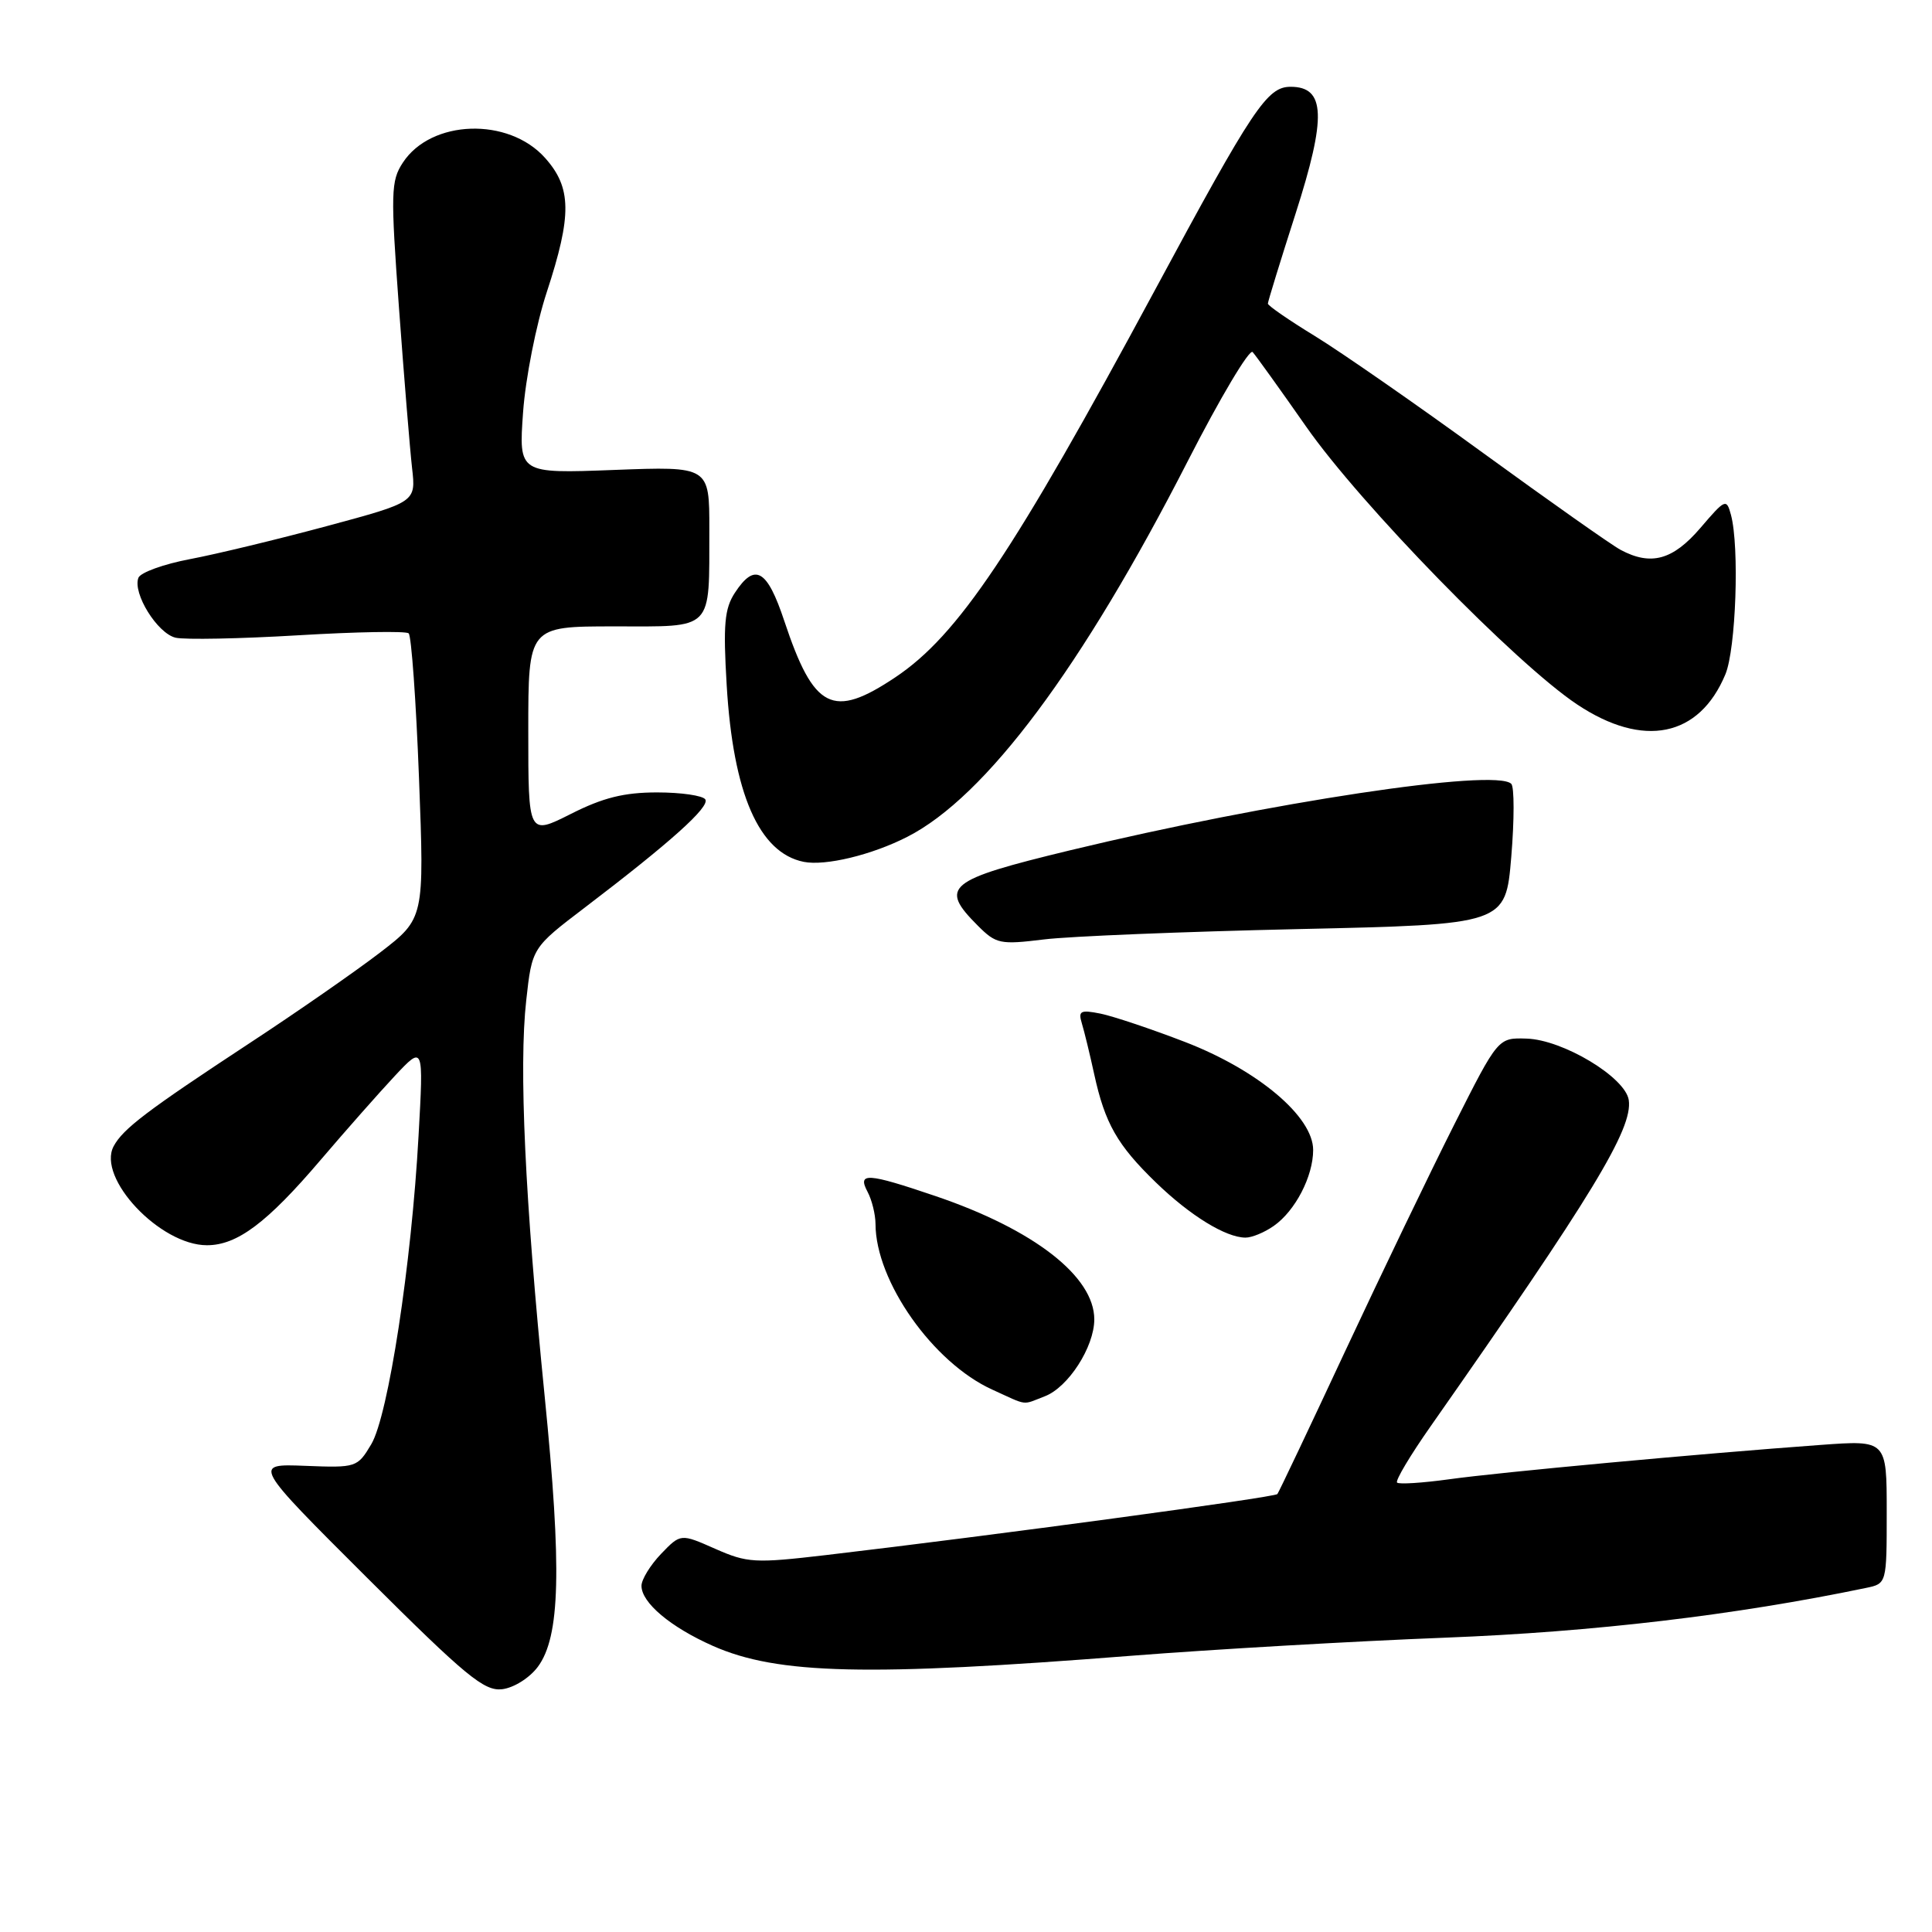 <?xml version="1.0" encoding="UTF-8" standalone="no"?>
<!DOCTYPE svg PUBLIC "-//W3C//DTD SVG 1.1//EN" "http://www.w3.org/Graphics/SVG/1.1/DTD/svg11.dtd" >
<svg xmlns="http://www.w3.org/2000/svg" xmlns:xlink="http://www.w3.org/1999/xlink" version="1.1" viewBox="0 0 256 256">
 <g >
 <path fill="currentColor"
d=" M 71.26 220.87 C 74.23 216.87 74.46 207.93 72.17 185.00 C 69.56 158.91 68.74 141.37 69.73 132.54 C 70.50 125.58 70.50 125.58 77.50 120.25 C 88.87 111.59 94.07 106.92 93.46 105.93 C 93.14 105.42 90.27 105.00 87.08 105.00 C 82.70 105.00 79.91 105.69 75.64 107.85 C 70.00 110.69 70.00 110.69 70.00 96.85 C 70.00 83.00 70.00 83.00 81.38 83.00 C 94.70 83.00 93.96 83.75 93.99 70.14 C 94.00 61.79 94.00 61.79 81.37 62.27 C 68.73 62.75 68.73 62.75 69.31 54.63 C 69.63 50.15 71.04 43.00 72.45 38.71 C 75.80 28.49 75.75 24.87 72.22 20.92 C 67.37 15.49 57.12 15.83 53.38 21.55 C 51.79 23.97 51.75 25.51 52.87 40.84 C 53.54 50.00 54.32 59.53 54.60 62.01 C 55.12 66.53 55.12 66.53 43.31 69.71 C 36.82 71.46 28.65 73.43 25.16 74.09 C 21.68 74.75 18.61 75.86 18.34 76.56 C 17.55 78.61 20.85 83.93 23.27 84.50 C 24.50 84.78 31.80 84.64 39.50 84.18 C 47.20 83.72 53.79 83.60 54.15 83.92 C 54.51 84.24 55.13 92.87 55.52 103.10 C 56.23 121.70 56.23 121.70 50.37 126.21 C 47.14 128.69 39.33 134.12 33.00 138.27 C 19.46 147.17 16.30 149.57 15.06 151.88 C 12.81 156.09 21.21 165.00 27.42 165.00 C 31.43 165.00 35.38 162.04 42.50 153.68 C 45.80 149.81 50.22 144.81 52.31 142.57 C 56.13 138.50 56.13 138.50 55.46 150.50 C 54.53 167.48 51.45 187.56 49.20 191.36 C 47.36 194.45 47.22 194.50 40.42 194.23 C 33.50 193.96 33.50 193.96 48.64 209.06 C 61.75 222.13 64.16 224.11 66.54 223.83 C 68.09 223.64 70.16 222.34 71.26 220.87 Z  M 150.00 219.39 C 160.72 218.55 179.40 217.47 191.50 217.00 C 211.14 216.24 229.91 214.02 247.25 210.41 C 250.00 209.84 250.00 209.84 250.00 200.33 C 250.00 190.82 250.00 190.82 241.25 191.46 C 225.27 192.62 198.59 195.09 192.04 196.01 C 188.48 196.50 185.37 196.70 185.12 196.45 C 184.86 196.20 186.87 192.83 189.58 188.97 C 211.01 158.38 216.37 149.57 215.82 145.77 C 215.38 142.75 207.09 137.76 202.27 137.62 C 198.50 137.50 198.50 137.50 192.70 149.00 C 189.51 155.32 183.02 168.82 178.26 179.00 C 173.51 189.18 169.46 197.71 169.26 197.97 C 168.92 198.41 131.38 203.48 109.41 206.06 C 100.00 207.16 99.02 207.10 94.76 205.22 C 90.19 203.20 90.19 203.20 87.59 205.90 C 86.17 207.39 85.00 209.29 85.00 210.13 C 85.00 212.37 88.85 215.60 94.46 218.09 C 103.04 221.88 114.86 222.16 150.00 219.39 Z  M 138.43 185.02 C 141.54 183.84 144.99 178.49 145.00 174.83 C 145.00 169.14 137.01 162.92 123.97 158.49 C 114.90 155.41 113.57 155.32 114.96 157.93 C 115.53 159.00 116.00 160.91 116.01 162.18 C 116.02 169.77 123.63 180.57 131.48 184.13 C 136.29 186.32 135.36 186.20 138.43 185.02 Z  M 168.78 162.44 C 171.63 160.45 174.00 155.87 174.00 152.38 C 174.00 147.96 166.69 141.80 157.03 138.07 C 152.54 136.34 147.49 134.65 145.82 134.31 C 143.16 133.78 142.85 133.95 143.35 135.60 C 143.67 136.65 144.41 139.68 144.99 142.35 C 146.42 148.88 148.05 151.73 153.17 156.69 C 157.69 161.07 162.42 163.98 165.03 163.99 C 165.87 164.00 167.56 163.30 168.78 162.44 Z  M 172.00 123.11 C 199.50 122.50 199.50 122.50 200.25 113.55 C 200.66 108.62 200.66 104.26 200.25 103.86 C 198.14 101.78 168.15 106.31 141.75 112.68 C 125.47 116.62 124.40 117.49 129.58 122.67 C 131.99 125.08 132.53 125.19 138.33 124.48 C 141.72 124.06 156.88 123.45 172.00 123.11 Z  M 120.23 110.88 C 130.62 105.58 143.38 88.48 157.39 61.09 C 161.69 52.68 165.56 46.19 165.98 46.65 C 166.41 47.12 169.59 51.55 173.05 56.50 C 180.24 66.81 200.86 87.95 208.99 93.35 C 217.75 99.18 225.15 97.68 228.62 89.36 C 230.02 86.02 230.50 72.45 229.36 68.22 C 228.77 66.03 228.61 66.10 225.30 69.97 C 221.66 74.21 218.76 75.01 214.74 72.86 C 213.57 72.24 205.39 66.47 196.56 60.05 C 187.73 53.62 177.69 46.65 174.25 44.54 C 170.81 42.44 168.00 40.50 168.00 40.23 C 168.00 39.97 169.65 34.60 171.67 28.31 C 175.79 15.46 175.63 11.50 171.01 11.50 C 167.90 11.50 166.05 14.27 153.00 38.50 C 134.28 73.25 126.94 84.20 118.63 89.75 C 110.33 95.30 107.84 94.03 103.93 82.30 C 101.65 75.43 100.03 74.50 97.38 78.54 C 96.00 80.65 95.81 82.75 96.29 90.79 C 97.14 105.15 100.57 113.01 106.50 114.20 C 109.36 114.77 115.52 113.29 120.23 110.88 Z "/>
</g>
</svg>
